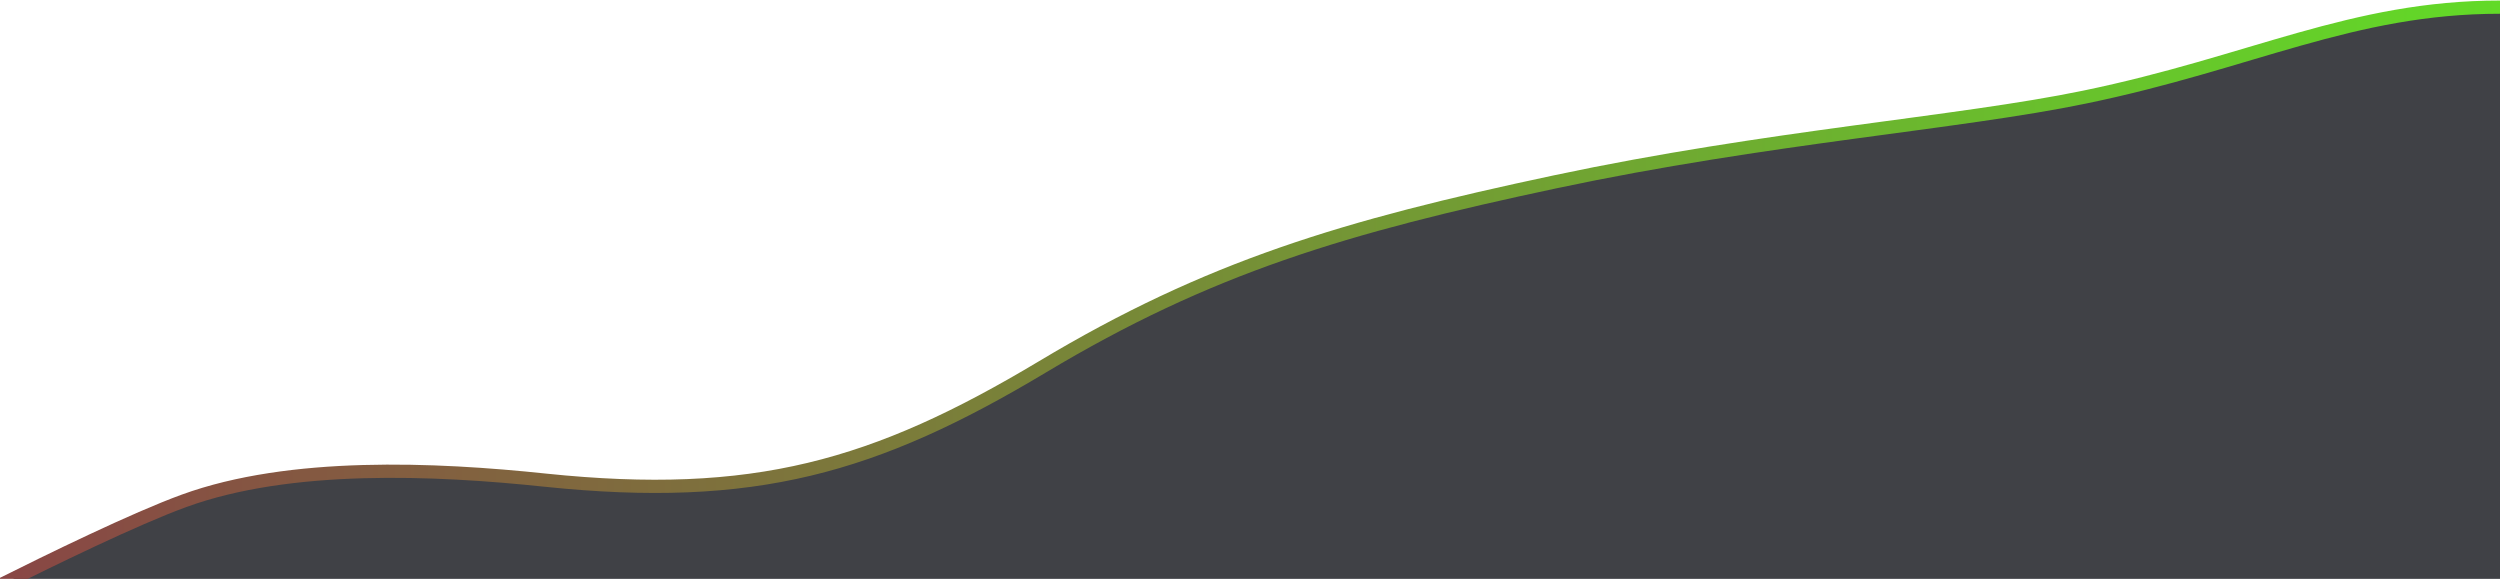 <?xml version="1.0" encoding="utf-8"?>
<!-- Generator: Adobe Illustrator 18.1.0, SVG Export Plug-In . SVG Version: 6.00 Build 0)  -->
<!DOCTYPE svg PUBLIC "-//W3C//DTD SVG 1.1//EN" "http://www.w3.org/Graphics/SVG/1.1/DTD/svg11.dtd">
<svg version="1.1" id="Layer_1" xmlns="http://www.w3.org/2000/svg" xmlns:xlink="http://www.w3.org/1999/xlink" x="0px" y="0px"
	 viewBox="67 190.6 945 218.8" enable-background="new 67 190.6 945 218.8" xml:space="preserve" preserveAspectRatio="none">
<g id="graphsvg_1_">
	<path id="path-1_3_" fill="#404146" d="M67,411.8c18.8-9.4,50.9-25.1,69.6-31.9c40.1-14.6,94.8-12.2,136.5-7.8
		c78.9,8.2,124.6-4.9,187.9-42.8c62.9-37.7,114-53,194-70s152.2-22.1,200-32c63-13,101-34,157-34v218.6H67z"/>
</g>
<g id="graphsvg">
	<linearGradient id="path-1_1_" gradientUnits="userSpaceOnUse" x1="65.888" y1="302.433" x2="1012.094" y2="302.433">
		<stop  offset="0" style="stop-color:#894645"/>
		<stop  offset="1" style="stop-color:#62DA27"/>
	</linearGradient>
	<path id="path-1_2_" fill="none" stroke="url(#path-1_1_)" stroke-width="5" stroke-miterlimit="10" d="M67,411.8
		c18.8-9.4,50.9-25.1,69.6-31.9c40.1-14.6,94.8-12.2,136.5-7.8c78.9,8.2,124.6-4.9,187.9-42.8c62.9-37.7,114-53,194-70
		s152.2-22.1,200-32c63-13,101-34,157-34"/>
</g>
</svg>
